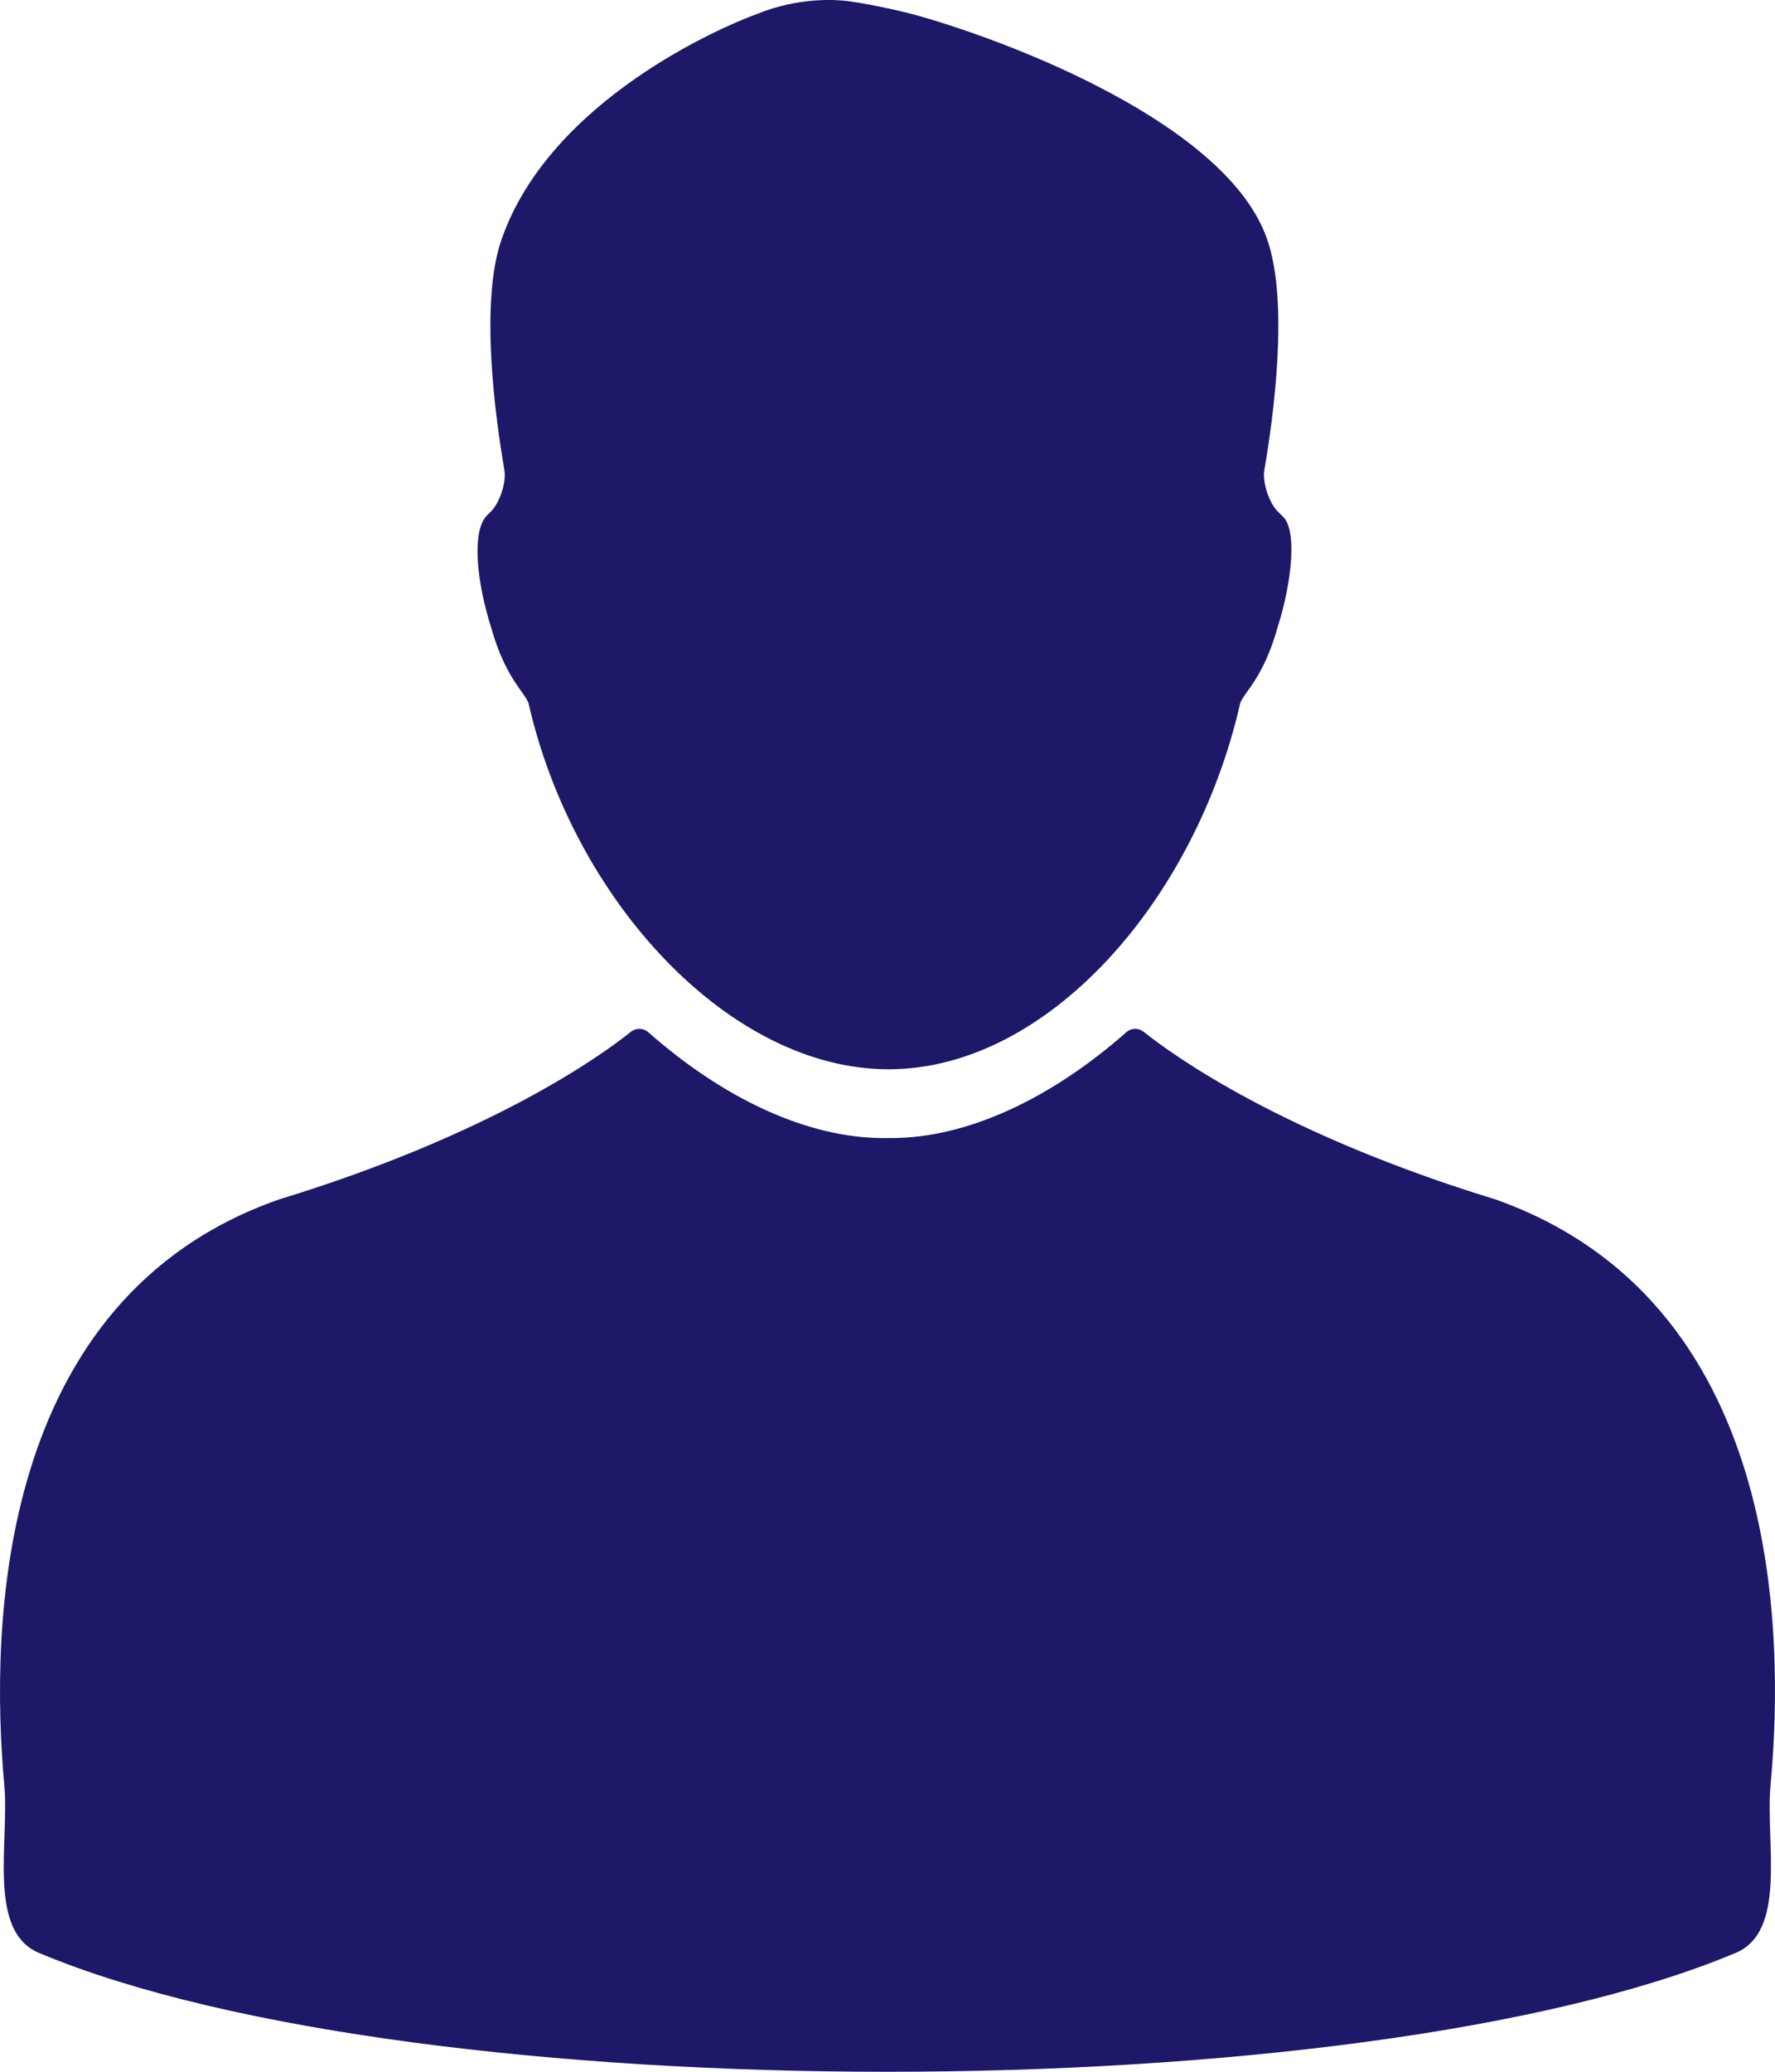 <svg width="36" height="42" viewBox="0 0 36 42" fill="none" xmlns="http://www.w3.org/2000/svg">
<path d="M30.332 24.316C26.012 22.994 23.803 21.403 23.195 20.917C23.092 20.835 22.944 20.836 22.846 20.924C21.311 22.277 19.615 23.072 18.069 23.072H17.923C16.377 23.072 14.68 22.277 13.146 20.924C13.048 20.836 12.899 20.835 12.796 20.917C12.189 21.403 9.98 22.994 5.659 24.316C-0.084 26.326 -0.203 32.983 0.087 36.184C0.193 37.353 -0.273 39.185 0.823 39.604C8.481 42.799 27.51 42.799 35.169 39.604C36.265 39.185 35.801 37.353 35.91 36.184C36.206 32.991 36.095 26.358 30.332 24.316Z" fill="#1D1868"/>
<path d="M26.005 10.459L25.941 10.394C25.747 10.227 25.599 9.782 25.643 9.53C25.823 8.486 26.153 6.115 25.694 4.835C24.875 2.513 20.516 0.856 18.648 0.326C18.281 0.221 17.669 0.091 17.291 0.036C17.247 0.03 17.243 0.029 17.198 0.023C16.974 -0.006 16.211 -0.067 15.347 0.286C14.677 0.527 11.173 2.016 10.179 4.835C9.72 6.115 10.05 8.486 10.23 9.53C10.274 9.782 10.126 10.227 9.932 10.394L9.868 10.459C9.577 10.768 9.649 11.734 9.966 12.739C10.254 13.746 10.629 14.017 10.719 14.253C11.629 18.257 14.794 21.677 18.02 21.677C21.246 21.677 24.244 18.257 25.154 14.253C25.244 14.017 25.619 13.746 25.906 12.739C26.224 11.734 26.304 10.701 26.005 10.459Z" fill="#1D1868"/>
</svg>
